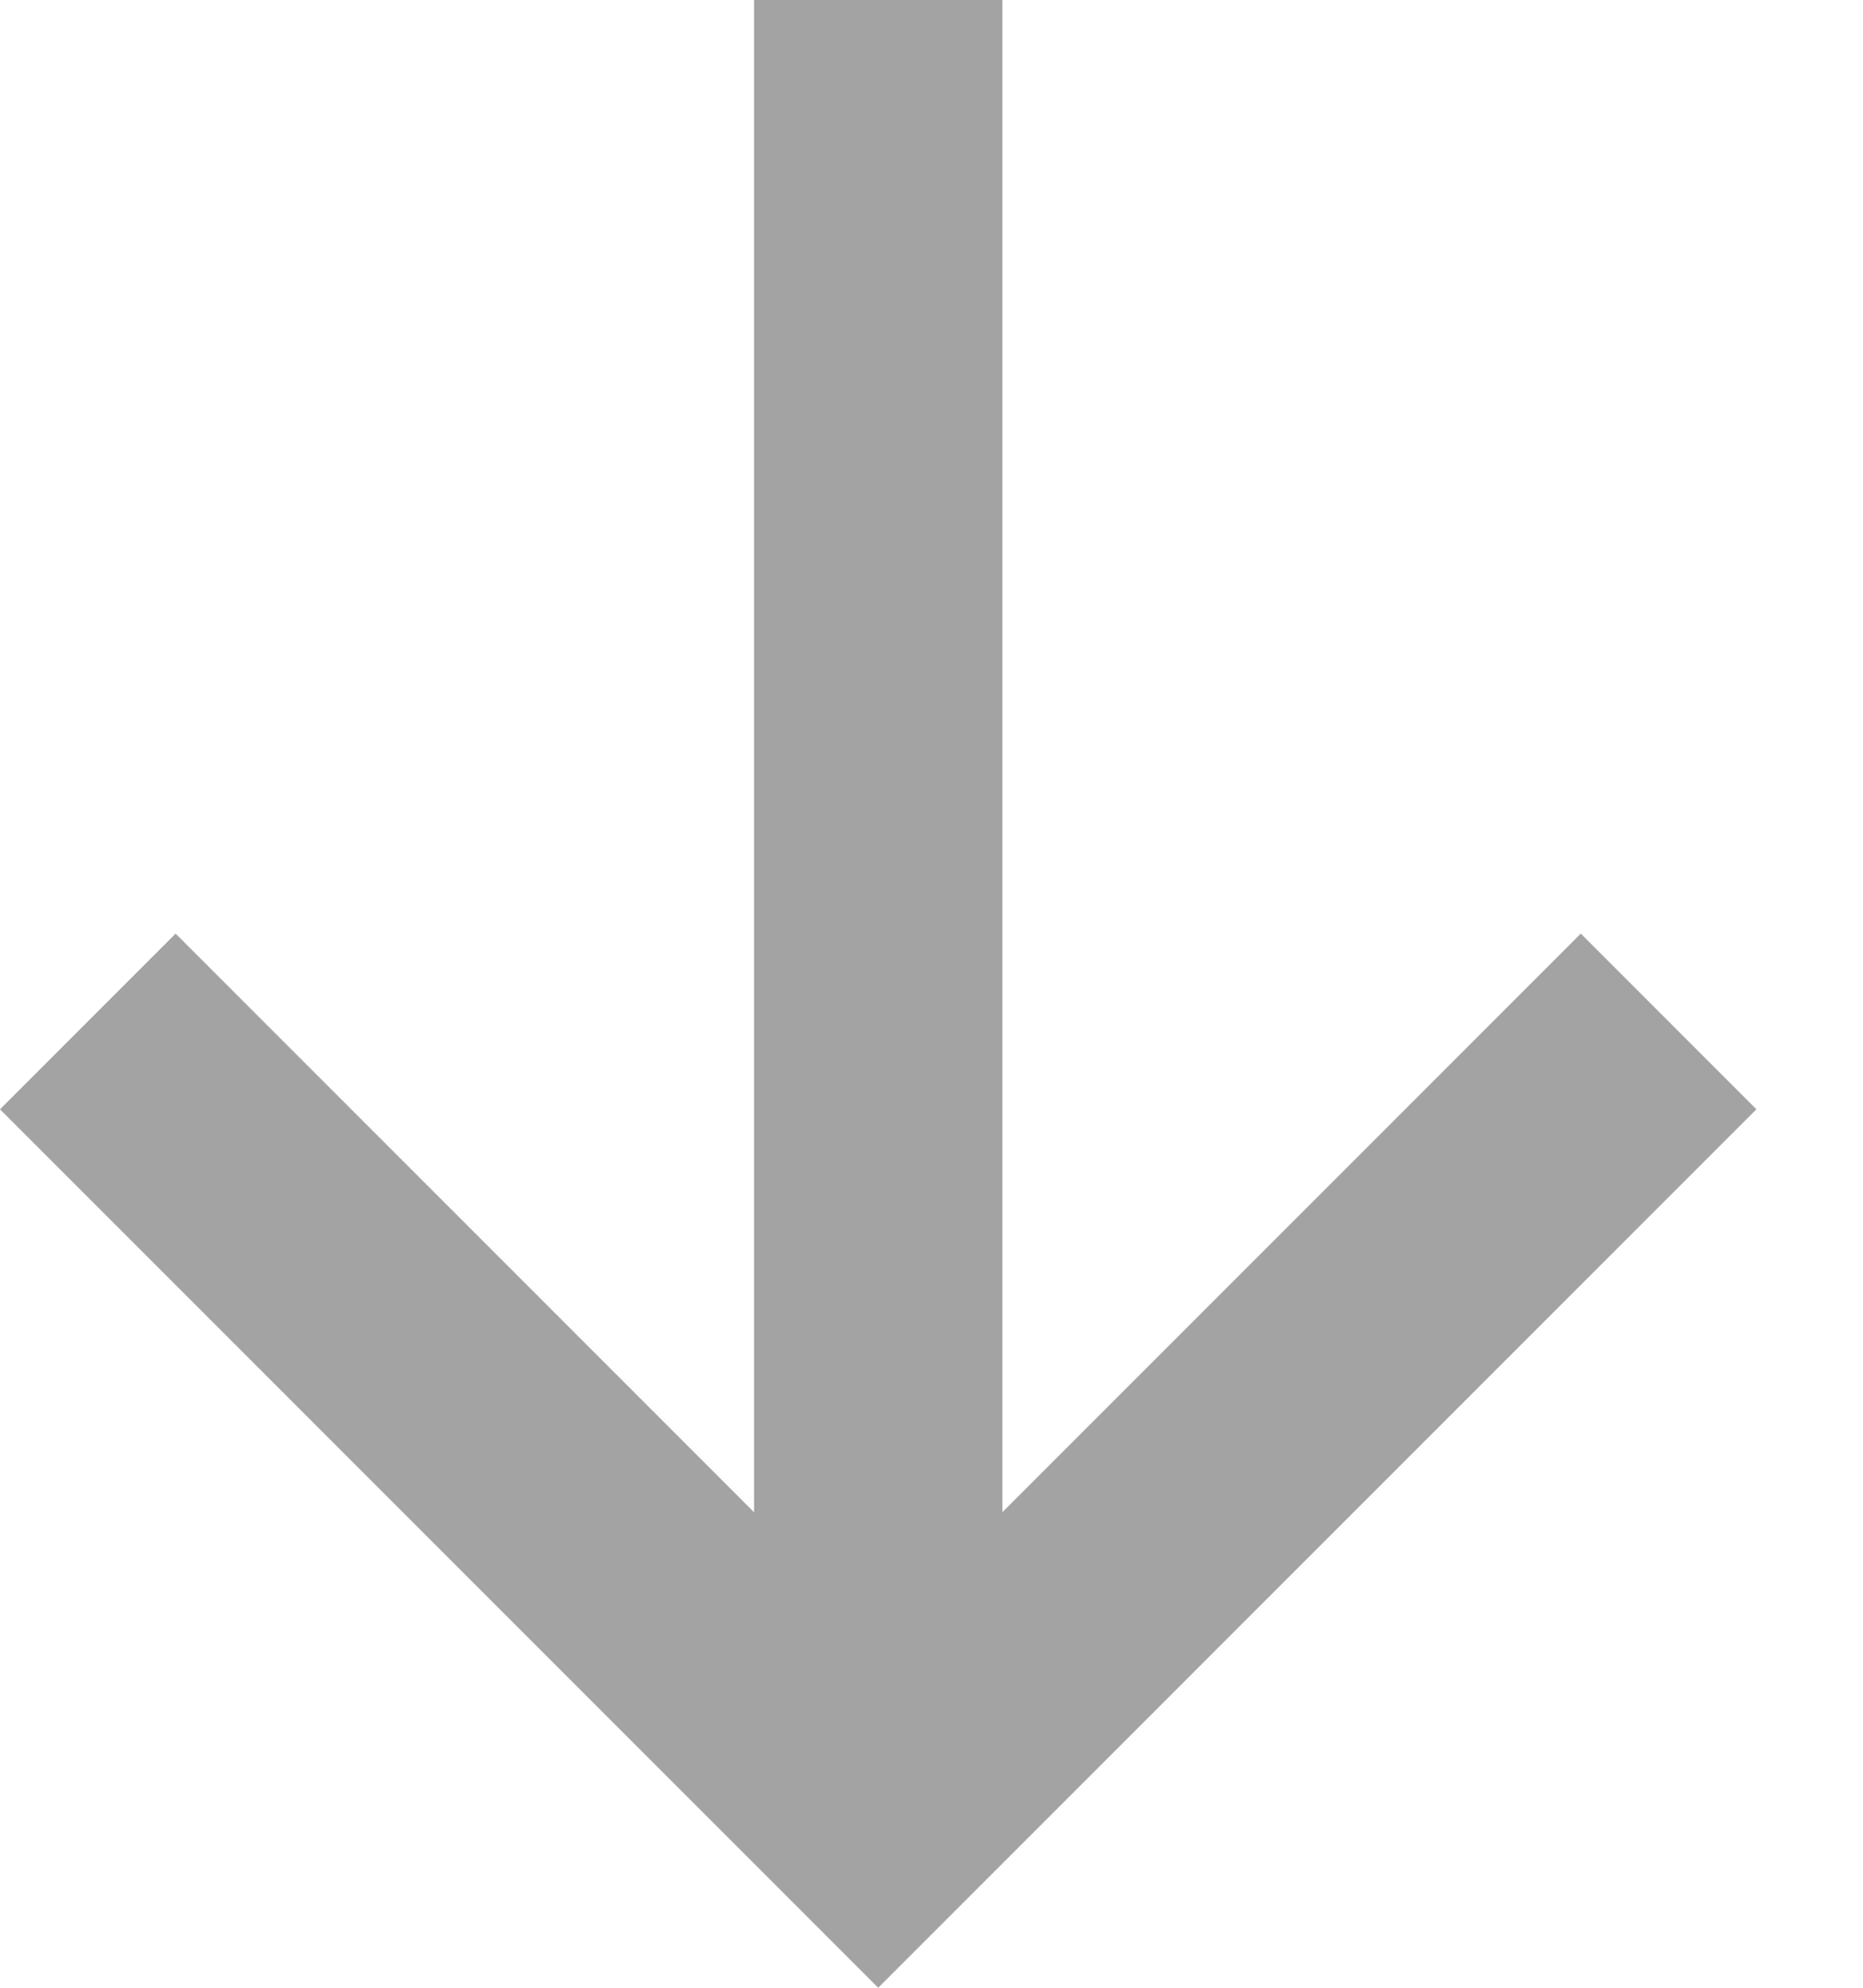 <?xml version="1.0" encoding="UTF-8" standalone="no"?>
<!DOCTYPE svg PUBLIC "-//W3C//DTD SVG 1.1//EN" "http://www.w3.org/Graphics/SVG/1.1/DTD/svg11.dtd">
<svg xmlns="http://www.w3.org/2000/svg" xml:space="preserve" width="15" height="16" viewBox="0 0 15 16">
  <path fill="#a3a3a3" d="M8.071 12.172V0h-2v12.172L1.414 7.515 0 8.929 7.071 16l7.071-7.071-1.414-1.414-4.657 4.657Z"/>
</svg>
